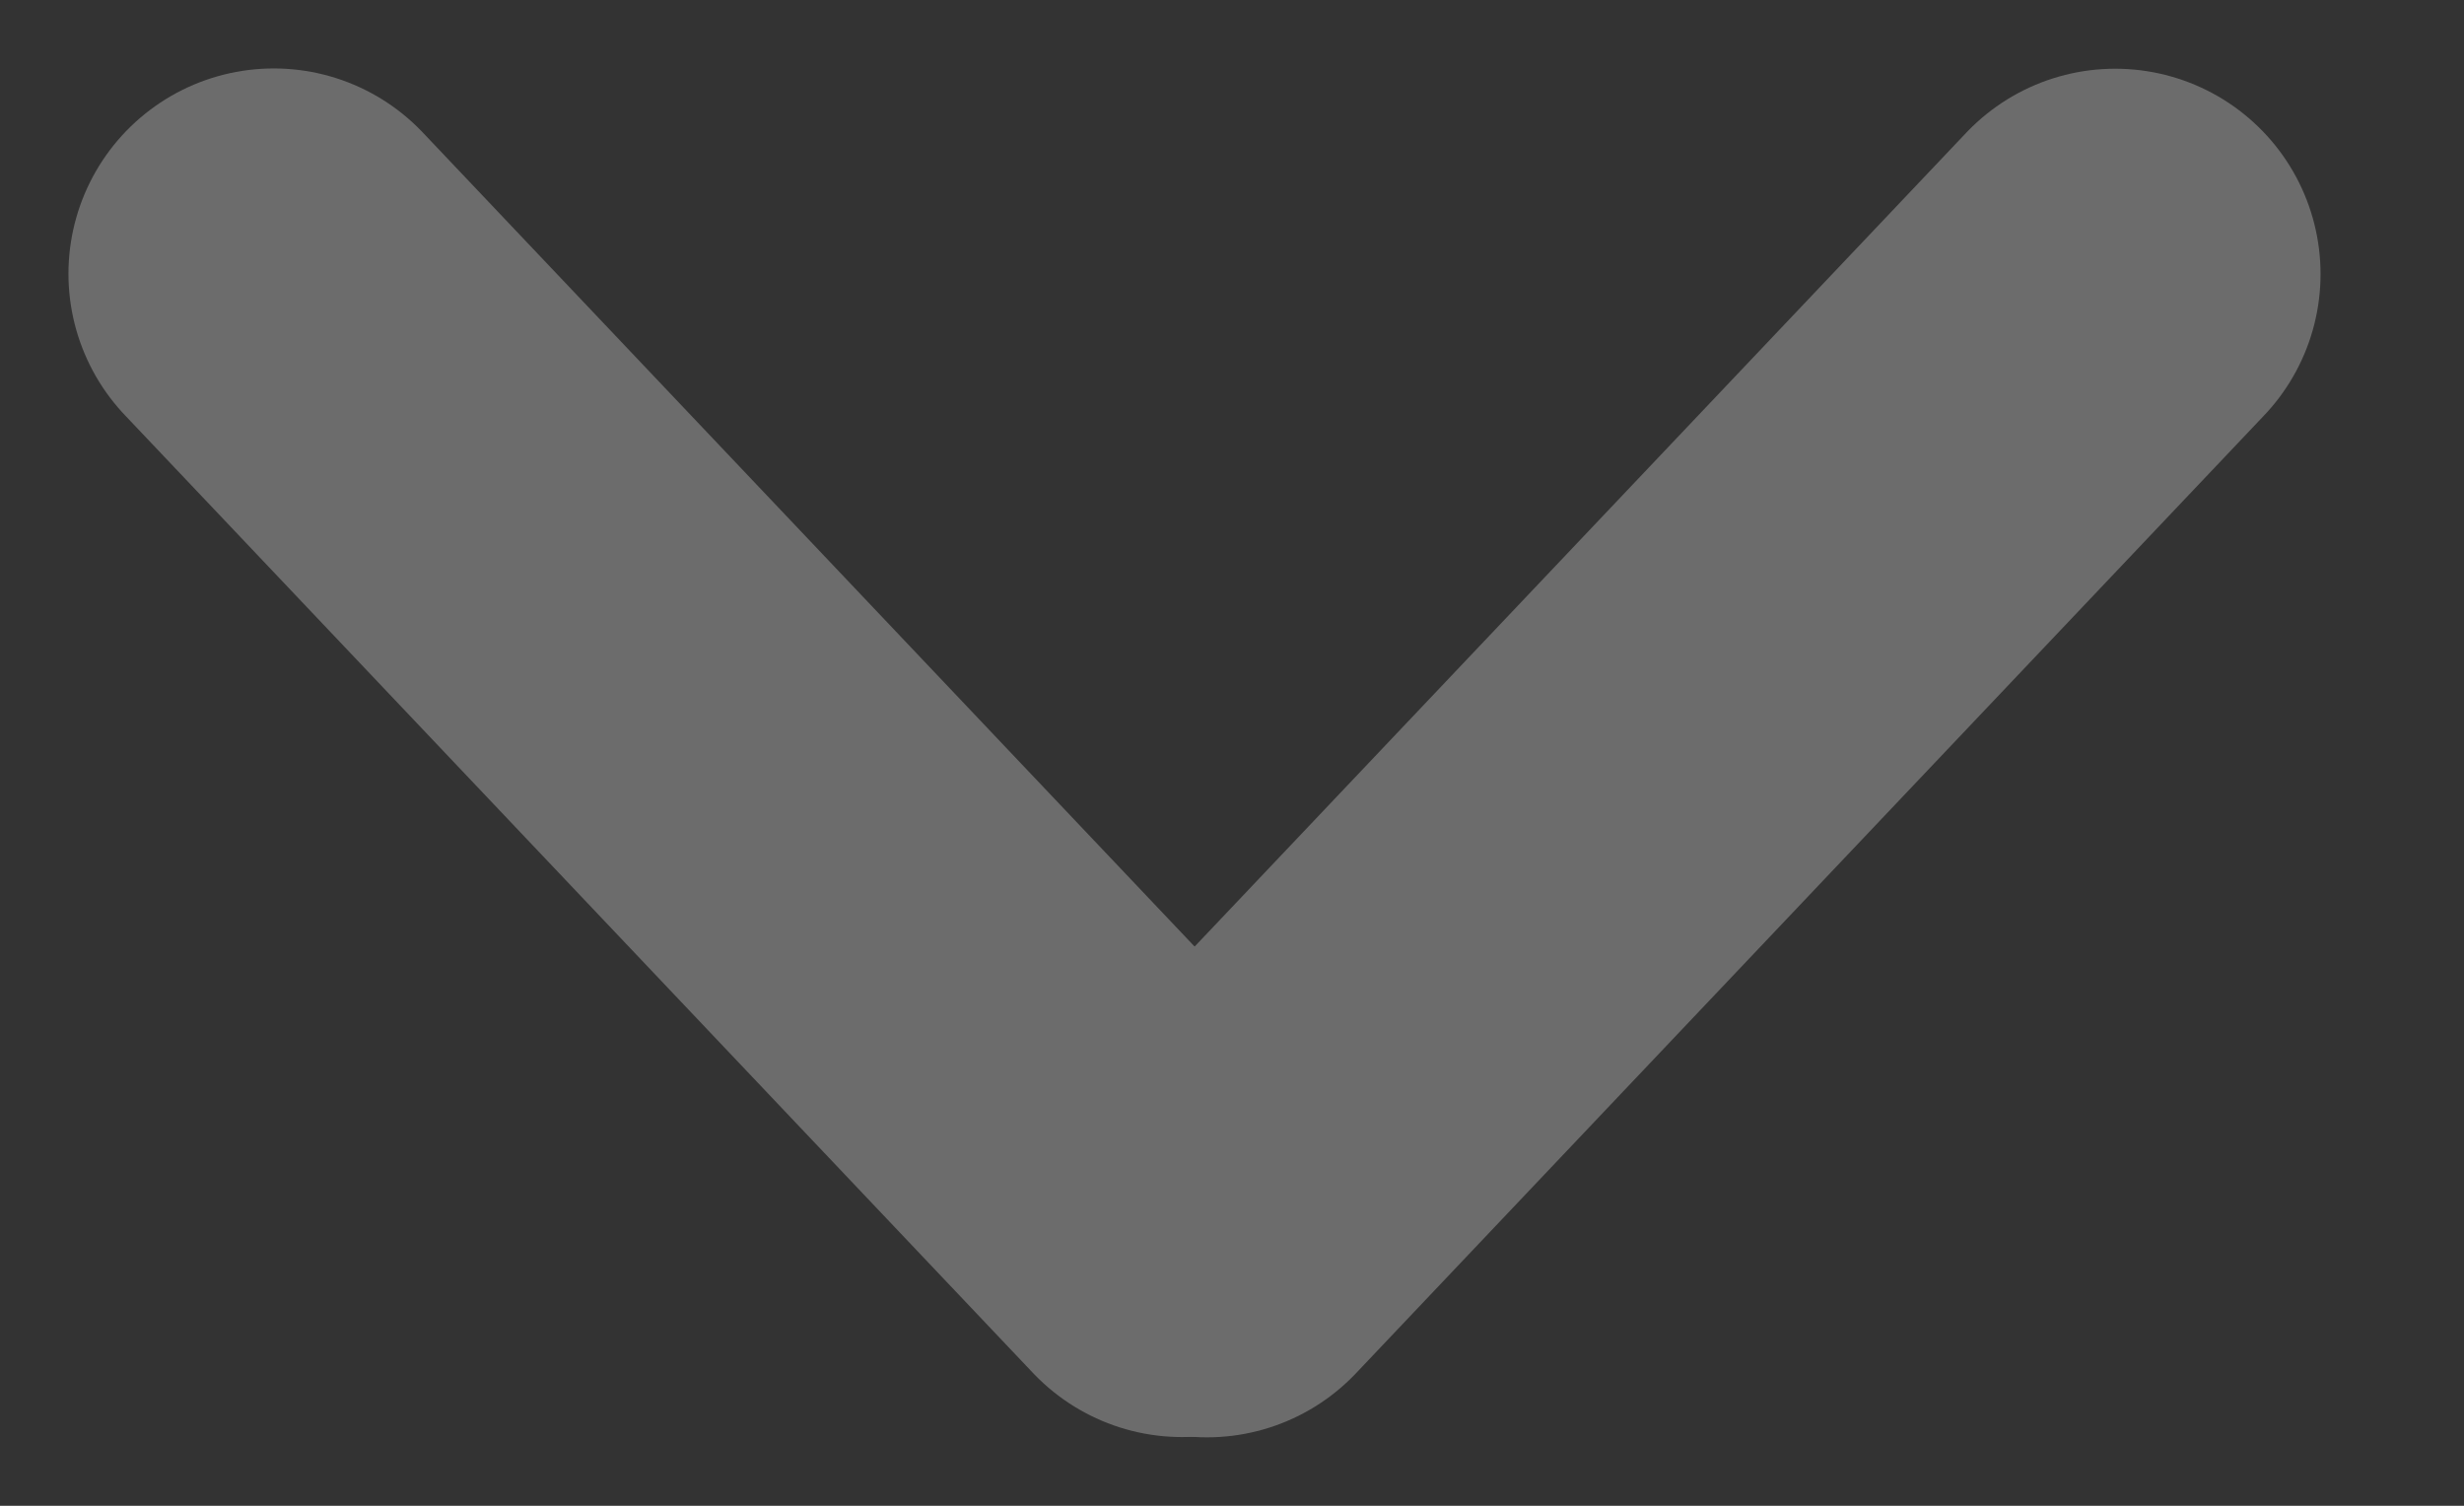 <svg width="18" height="11" viewBox="0 0 18 11" fill="white" xmlns="http://www.w3.org/2000/svg">
<rect x="0" y="0" width="18" height="11" fill="#333333" stroke="none"/>
<path d="M2 2L8.635 8.998" stroke="#6C6C6C" stroke-width="3" stroke-linecap="round"/>
<path d="M15.452 2.002L8.817 9" stroke="#6C6C6C" stroke-width="3" stroke-linecap="round"/>
</svg>
